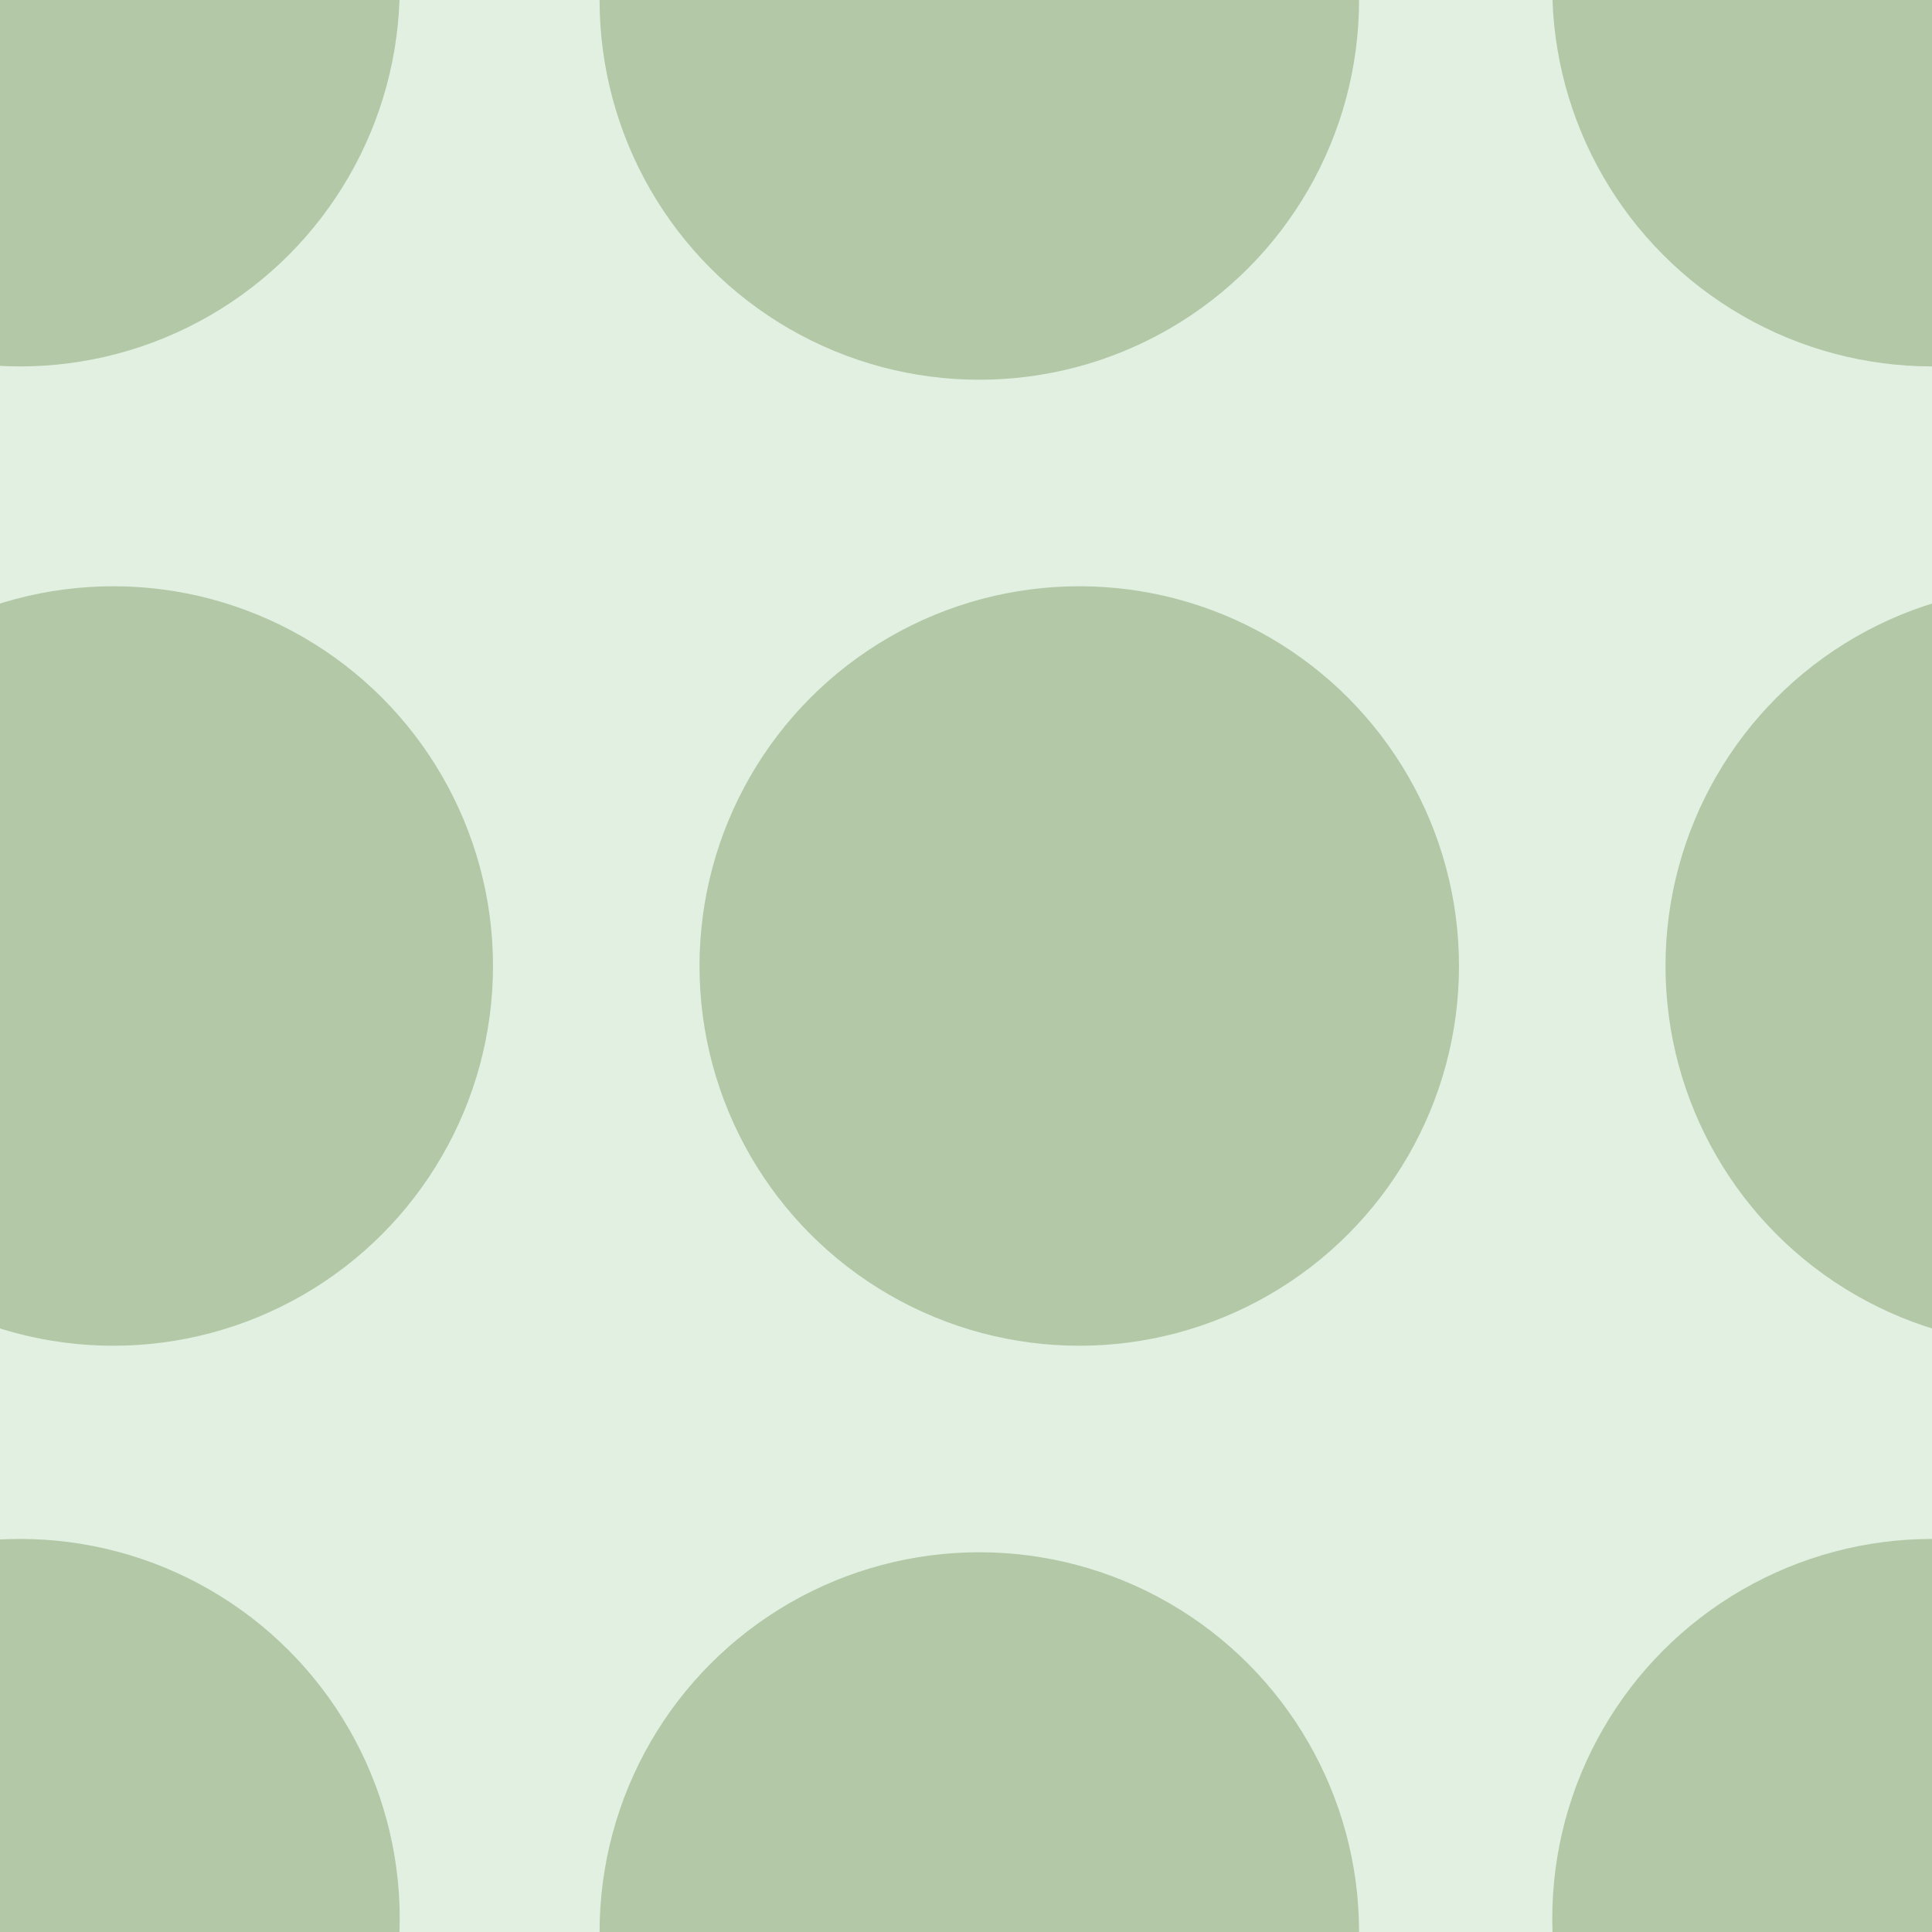 <svg xmlns="http://www.w3.org/2000/svg" width="29" height="29" viewBox="0 0 29 29"><g color-rendering="auto" color-interpolation-filters="linearRGB" shape-rendering="auto" fill-rule="evenodd" image-rendering="auto" color-interpolation="sRGB" color="#000000"><path d="m0 0h29v29h-29z" isolation="auto" mix-blend-mode="normal" fill="#008000" solid-opacity="1" fill-opacity=".12" solid-color="#000000"/><g fill="#456c1c" fill-opacity=".3"><circle cx=".3" cy="-.2" r="5.7"/><circle cx="14.7" r="5.7"/><circle cx="1.7" cy="14.5" r="5.7"/><circle cx="16.2" cy="14.5" r="5.7"/><circle r="5.7" cy="28.8" cx=".3"/><circle r="5.7" cy="29" cx="14.7"/><circle r="5.7" cy="-.2" cx="29"/><circle r="5.7" cy="14.5" cx="30.7"/><circle cx="29" cy="28.8" r="5.7"/></g></g></svg>
